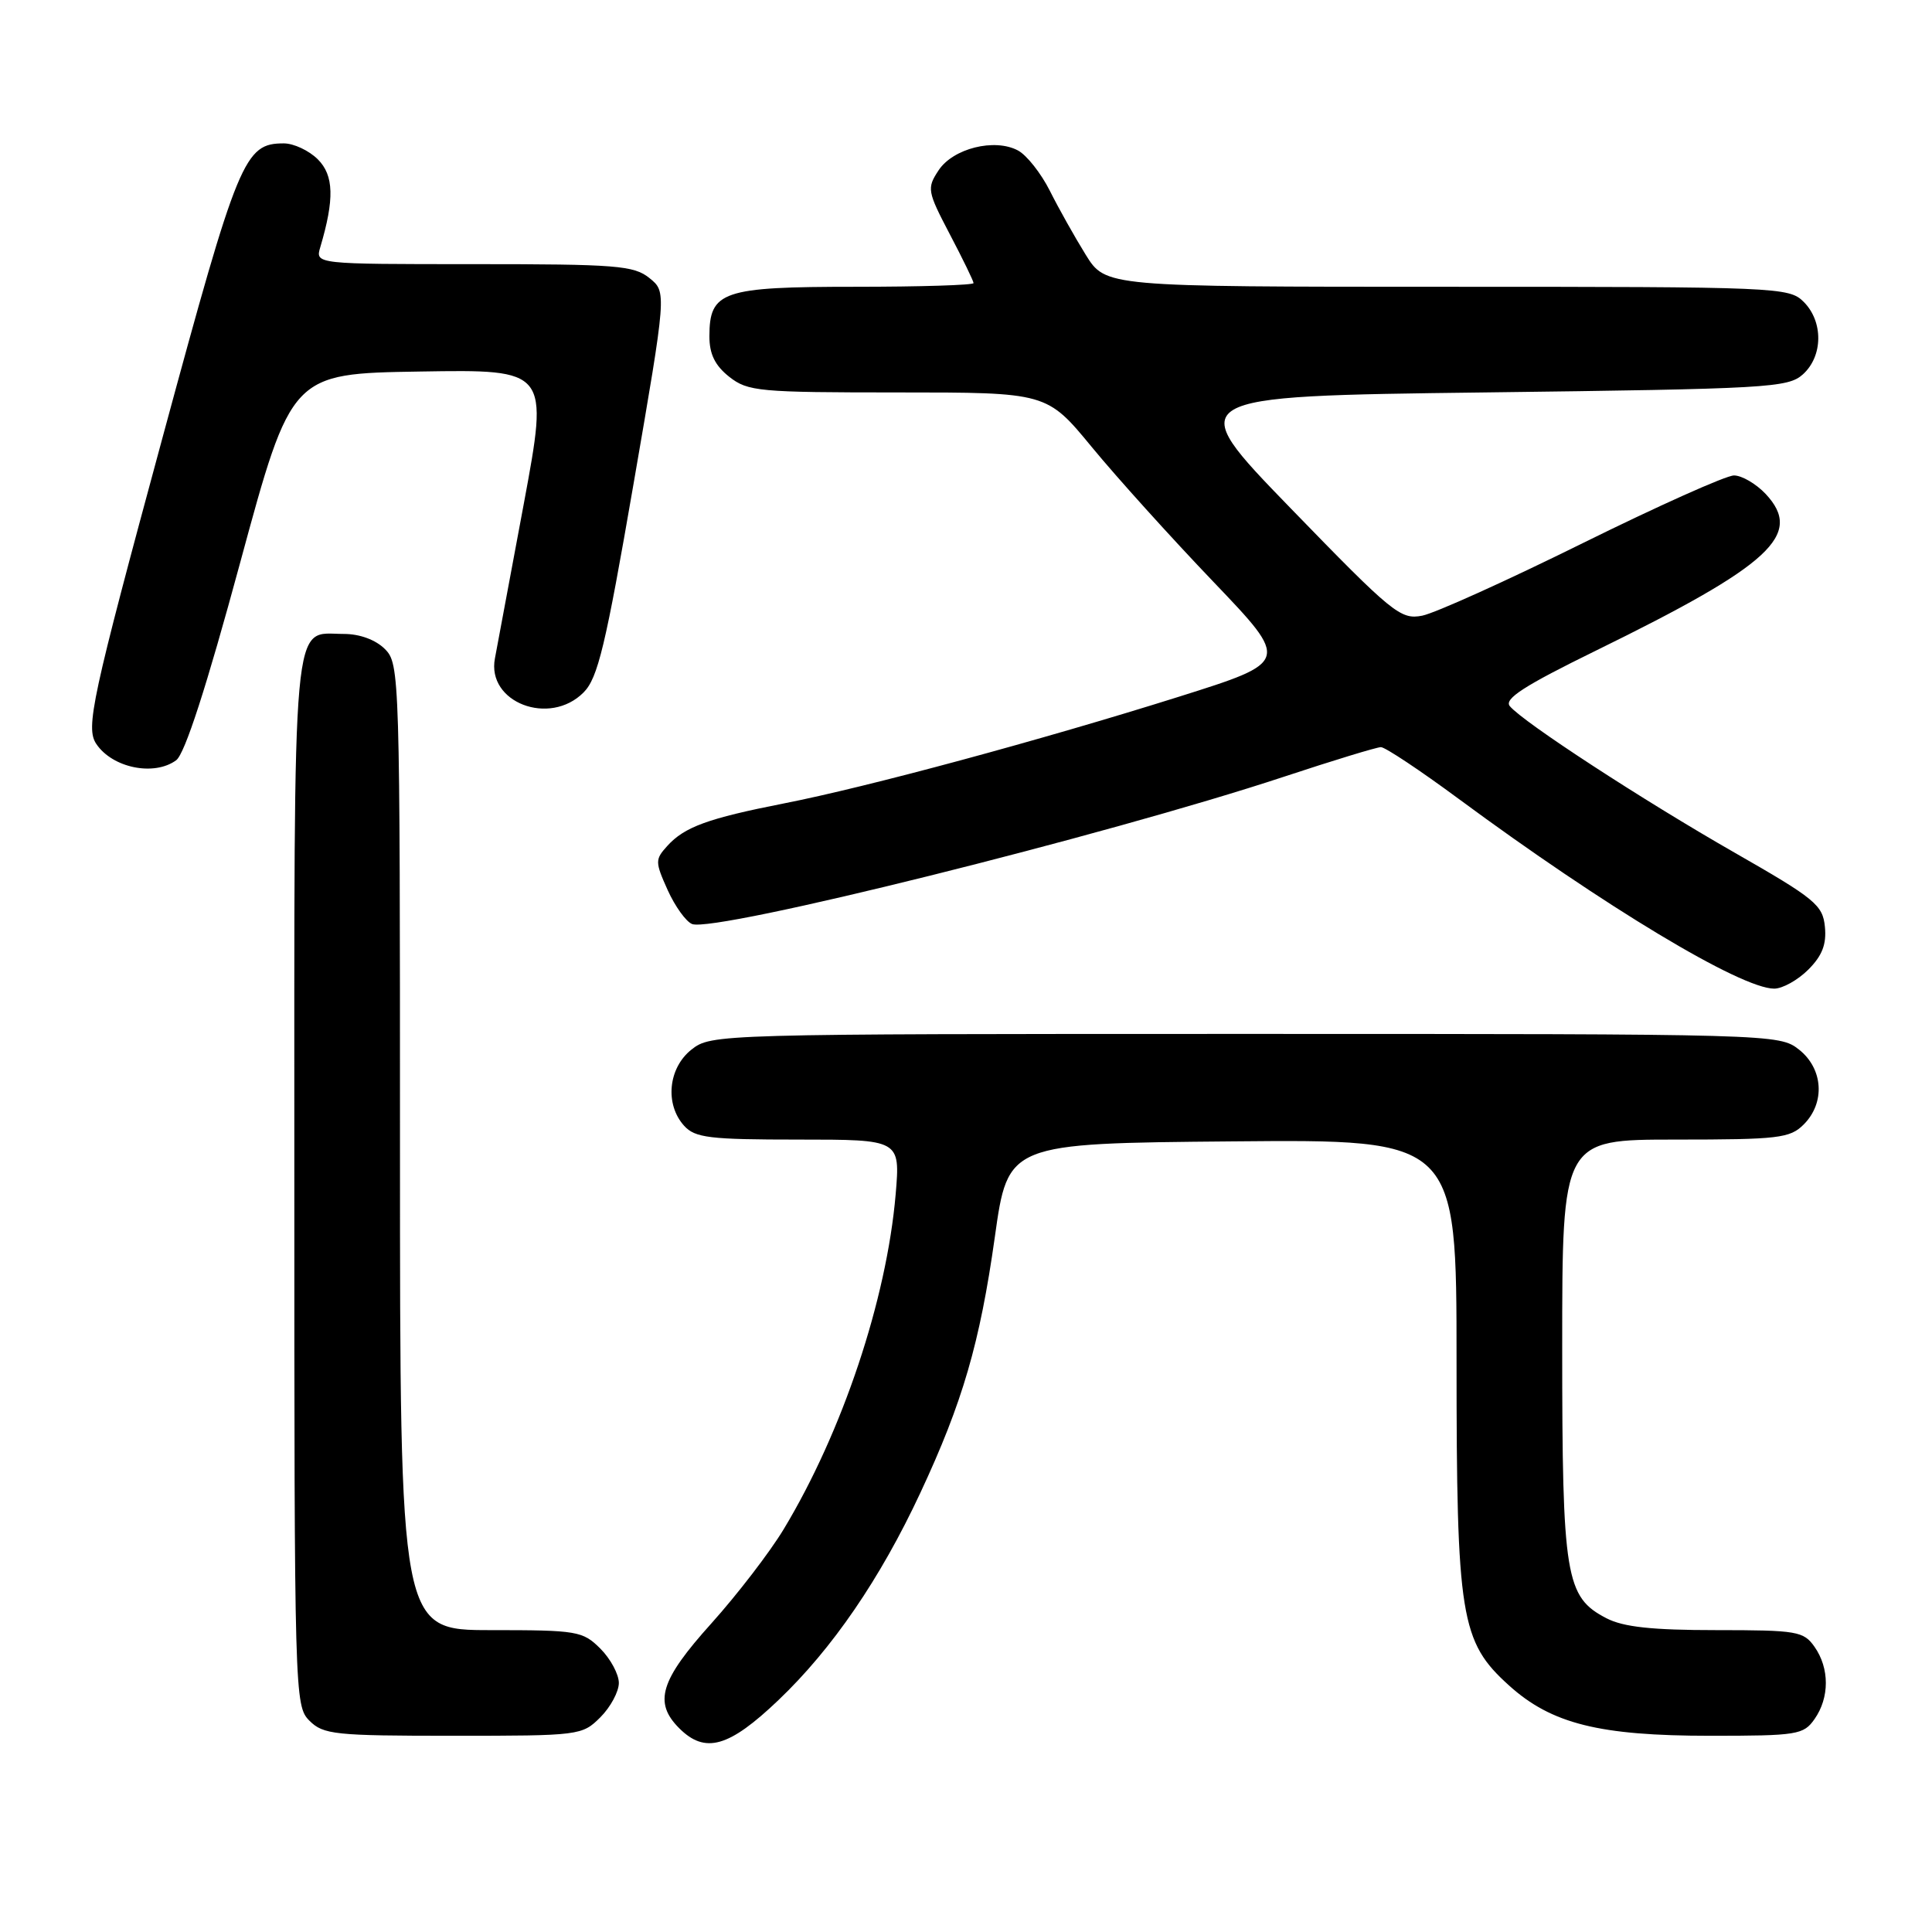 <?xml version="1.0" encoding="UTF-8" standalone="no"?>
<!DOCTYPE svg PUBLIC "-//W3C//DTD SVG 1.1//EN" "http://www.w3.org/Graphics/SVG/1.1/DTD/svg11.dtd" >
<svg xmlns="http://www.w3.org/2000/svg" xmlns:xlink="http://www.w3.org/1999/xlink" version="1.1" viewBox="0 0 256 256">
 <g >
 <path fill="currentColor"
d=" M 103.14 225.28 C 110.28 218.48 116.65 209.17 121.95 197.81 C 127.55 185.83 129.84 177.96 131.82 163.91 C 133.56 151.50 133.56 151.50 163.28 151.24 C 193.00 150.97 193.00 150.97 193.00 180.30 C 193.00 214.30 193.52 217.53 199.95 223.33 C 205.57 228.41 211.91 230.00 226.62 230.00 C 238.16 230.00 238.98 229.87 240.44 227.78 C 242.43 224.94 242.43 221.06 240.44 218.22 C 238.99 216.15 238.14 216.00 227.39 216.00 C 218.92 216.00 215.11 215.59 212.87 214.43 C 207.43 211.62 207.00 208.97 207.00 178.53 C 207.00 151.00 207.00 151.00 222.00 151.00 C 235.67 151.00 237.18 150.82 239.00 149.00 C 241.88 146.12 241.59 141.61 238.37 139.07 C 235.76 137.02 235.04 137.00 165.00 137.00 C 94.96 137.00 94.24 137.02 91.63 139.07 C 88.54 141.51 88.07 146.32 90.65 149.17 C 92.10 150.77 94.00 151.00 105.80 151.00 C 119.29 151.00 119.29 151.00 118.68 158.25 C 117.48 172.21 111.62 189.75 103.83 202.65 C 102.00 205.68 97.69 211.29 94.25 215.12 C 87.48 222.64 86.58 225.58 90.00 229.00 C 93.43 232.43 96.58 231.54 103.14 225.28 Z  M 79.55 227.55 C 80.90 226.20 82.00 224.15 82.00 223.00 C 82.00 221.85 80.90 219.80 79.55 218.45 C 77.21 216.12 76.50 216.00 65.05 216.00 C 53.00 216.00 53.00 216.00 53.00 152.00 C 53.00 89.33 52.96 87.96 51.00 86.00 C 49.78 84.78 47.67 84.00 45.57 84.00 C 38.60 84.00 39.00 79.56 39.00 156.57 C 39.00 224.67 39.04 226.04 41.00 228.00 C 42.84 229.84 44.33 230.00 60.05 230.00 C 76.81 230.00 77.13 229.96 79.55 227.55 Z  M 239.61 128.48 C 241.45 126.64 242.04 125.12 241.81 122.81 C 241.53 119.92 240.51 119.08 229.86 112.99 C 217.62 105.99 201.82 95.69 200.06 93.57 C 199.26 92.61 201.96 90.87 211.47 86.21 C 234.68 74.84 239.01 70.84 233.95 65.44 C 232.68 64.10 230.80 63.00 229.76 63.00 C 228.71 63.00 219.68 67.05 209.68 71.99 C 199.68 76.94 190.13 81.25 188.45 81.58 C 185.58 82.14 184.54 81.29 171.01 67.34 C 156.62 52.50 156.62 52.50 196.71 52.00 C 234.33 51.53 236.92 51.38 238.90 49.60 C 241.57 47.18 241.61 42.61 239.00 40.00 C 237.06 38.06 235.67 38.00 191.75 38.00 C 146.50 38.00 146.50 38.00 143.86 33.75 C 142.41 31.41 140.27 27.60 139.11 25.28 C 137.94 22.96 136.05 20.56 134.89 19.94 C 131.79 18.28 126.27 19.66 124.36 22.58 C 122.80 24.95 122.87 25.34 125.86 31.05 C 127.59 34.34 129.00 37.25 129.00 37.51 C 129.00 37.78 121.95 38.00 113.33 38.00 C 95.71 38.00 94.00 38.58 94.00 44.58 C 94.00 46.93 94.75 48.44 96.63 49.93 C 99.10 51.87 100.55 52.00 118.99 52.00 C 138.71 52.00 138.71 52.00 144.68 59.25 C 147.96 63.24 155.21 71.27 160.78 77.09 C 170.91 87.69 170.91 87.69 156.21 92.32 C 137.94 98.07 114.89 104.30 103.86 106.46 C 93.81 108.44 90.70 109.57 88.42 112.09 C 86.79 113.89 86.79 114.20 88.47 117.94 C 89.45 120.11 90.91 122.13 91.71 122.44 C 94.74 123.60 146.66 110.68 170.10 102.93 C 176.63 100.77 182.43 99.00 182.98 99.00 C 183.54 99.00 188.16 102.07 193.25 105.83 C 212.62 120.14 230.69 131.00 235.09 131.00 C 236.19 131.00 238.22 129.87 239.61 128.48 Z  M 23.34 100.74 C 24.49 99.90 27.35 91.06 31.84 74.49 C 38.62 49.50 38.62 49.50 55.66 49.23 C 72.71 48.95 72.71 48.95 69.41 66.73 C 67.59 76.50 65.87 85.73 65.58 87.24 C 64.46 93.07 72.82 96.29 77.33 91.75 C 79.22 89.85 80.24 85.60 83.95 64.10 C 88.34 38.69 88.34 38.69 86.06 36.85 C 84.00 35.18 81.70 35.00 62.77 35.00 C 41.77 35.00 41.77 35.00 42.44 32.75 C 44.33 26.38 44.24 23.24 42.12 21.12 C 40.95 19.95 38.92 19.00 37.61 19.00 C 32.38 19.00 31.59 20.89 21.58 57.82 C 12.14 92.64 11.31 96.44 12.77 98.59 C 14.91 101.76 20.42 102.88 23.34 100.74 Z "/>
</g>
</svg>